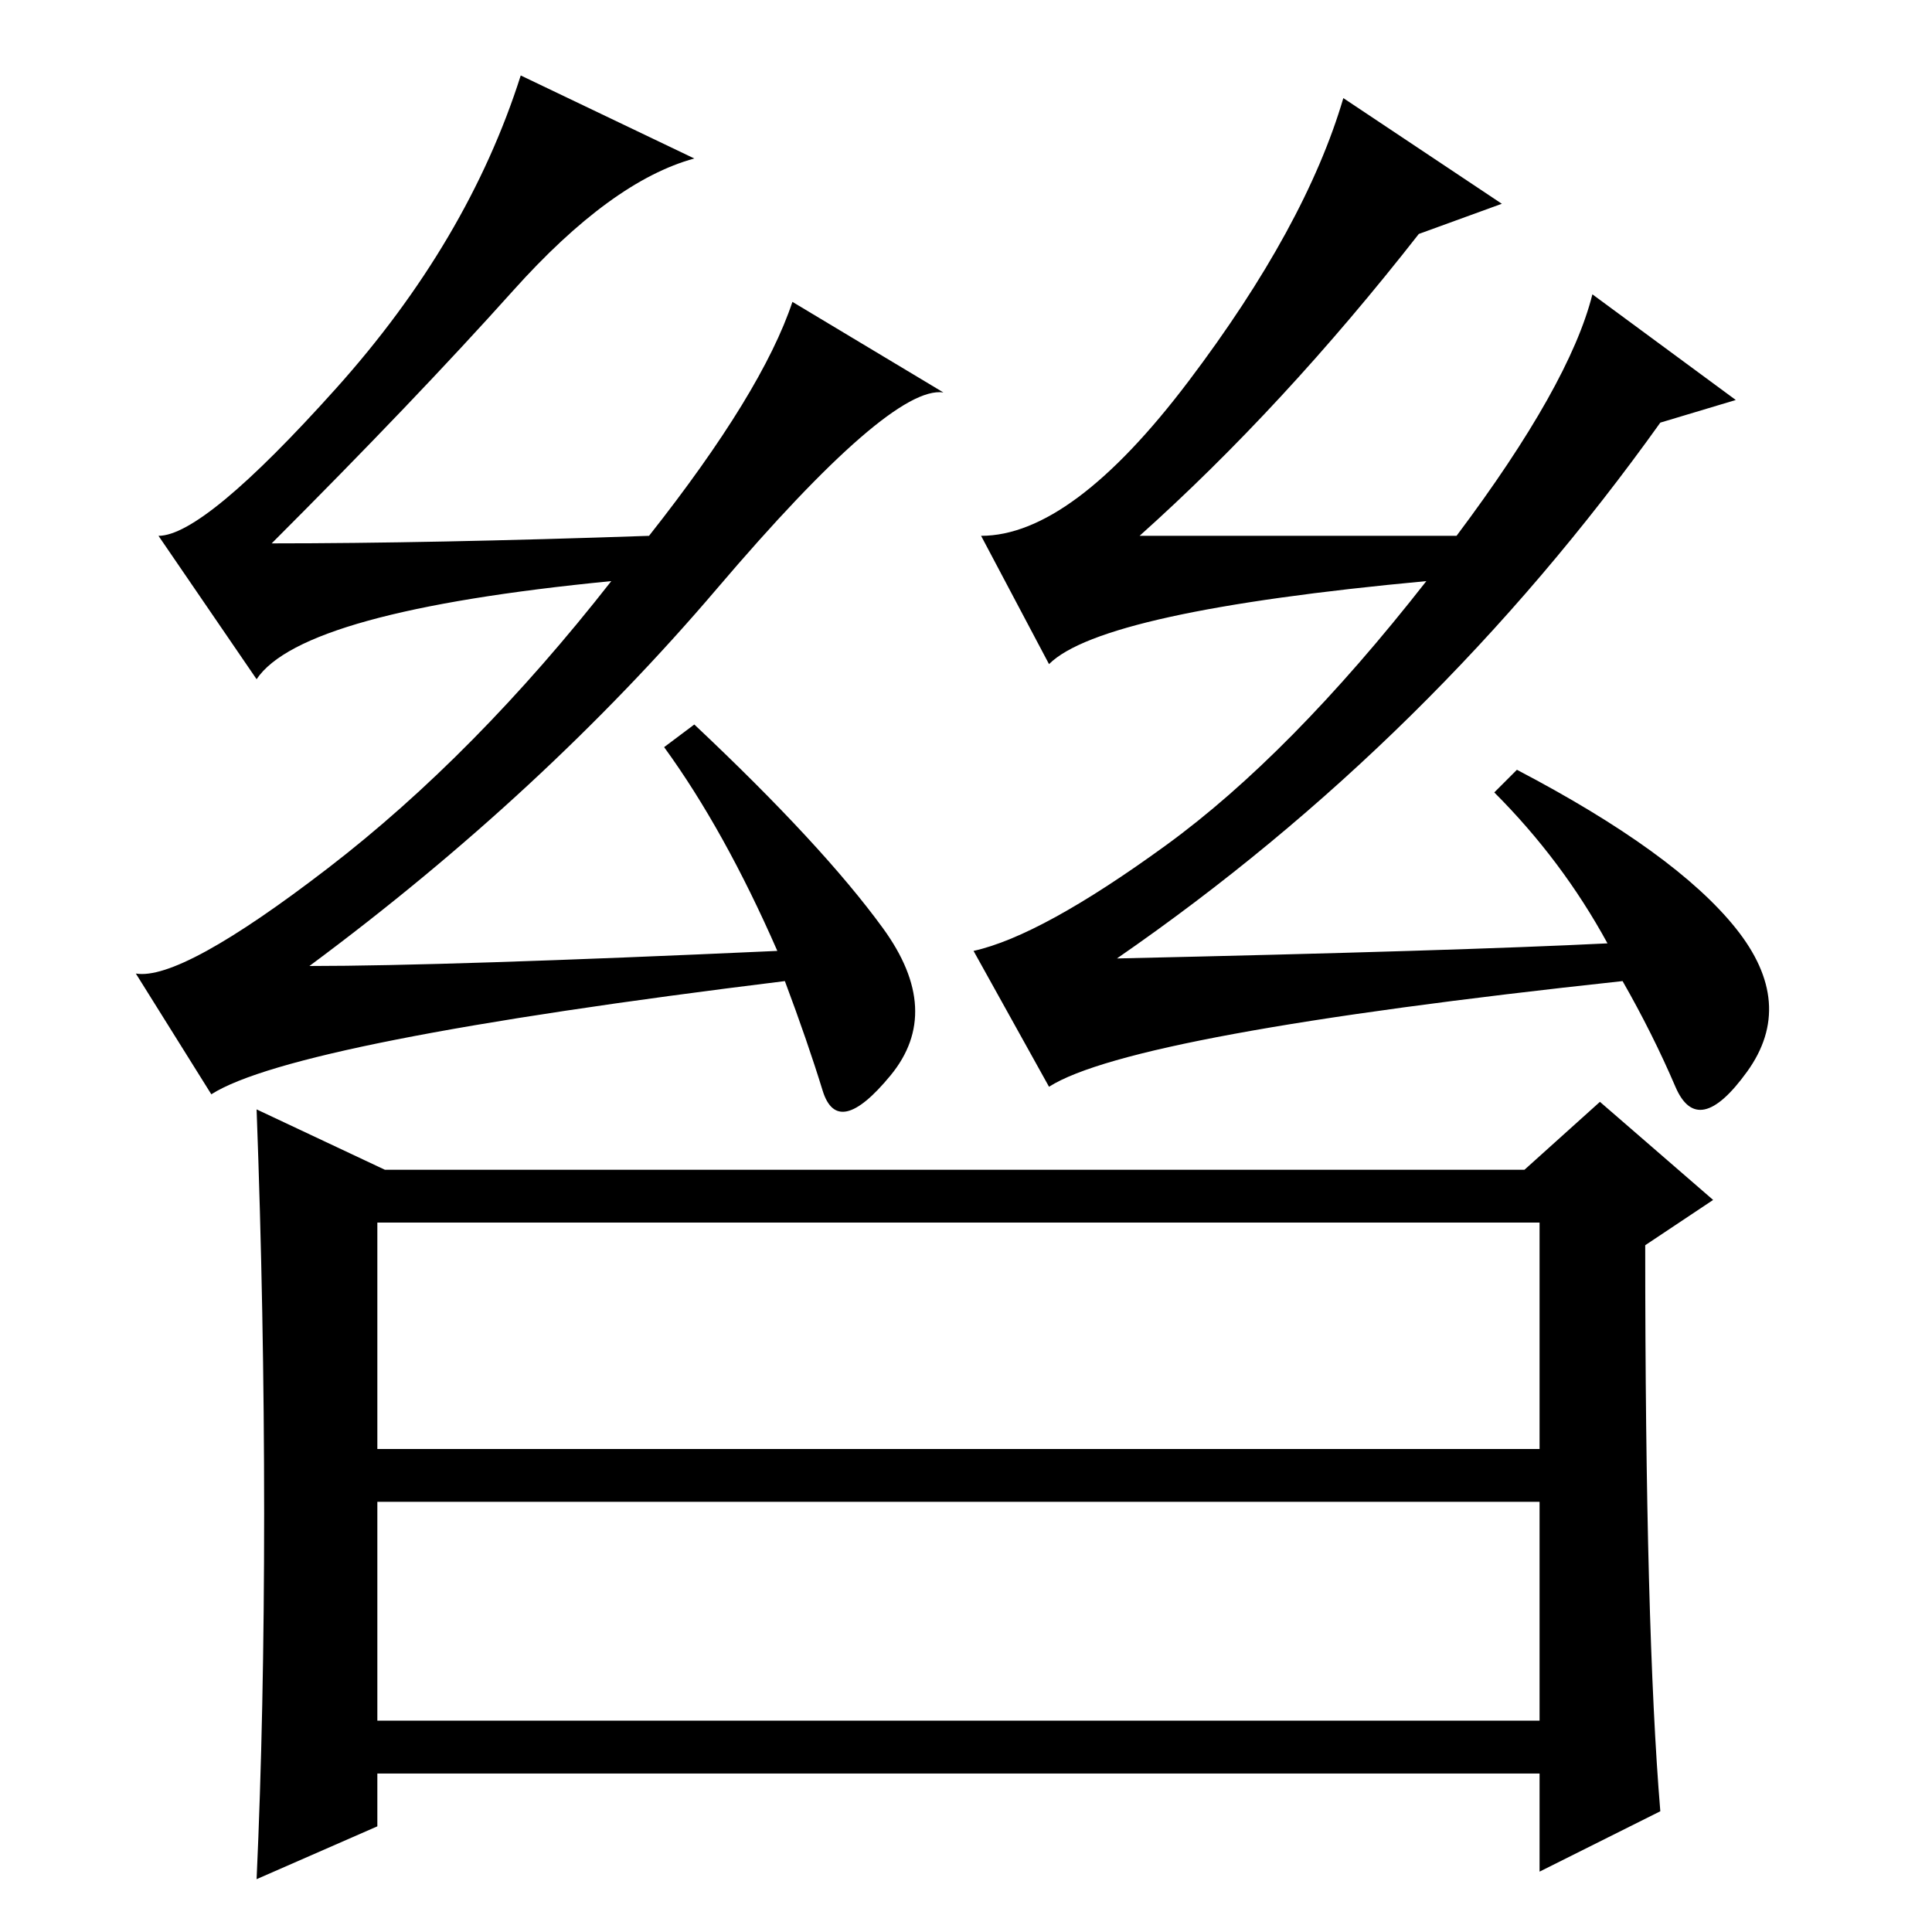 <?xml version="1.0" standalone="no"?>
<!DOCTYPE svg PUBLIC "-//W3C//DTD SVG 1.1//EN" "http://www.w3.org/Graphics/SVG/1.1/DTD/svg11.dtd" >
<svg xmlns="http://www.w3.org/2000/svg" xmlns:xlink="http://www.w3.org/1999/xlink" version="1.1" viewBox="0 -36 256 256">
  <g transform="matrix(1 0 0 -1 0 220)">
   <path fill="currentColor"
d="M86 185q15 19 19 31l20 -12q-7 1 -30 -26t-54 -50q18 0 62 2q-7 16 -15 27l4 3q17 -16 25 -27t1 -19.5t-9 -2t-5 14.5q-65 -8 -76 -15l-10 16q6 -1 25.5 14t37.5 38q-41 -4 -47 -13l-13 19q6 0 23.5 19.5t24.5 41.5l23 -11q-11 -3 -24 -17.5t-32 -33.5q21 0 50 1z
M154.5 144q16.5 12 34.5 35q-43 -4 -50 -11l-9 17q12 0 27.5 20.5t20.5 37.5l21 -14l-11 -4q-18 -23 -37 -40h42q15 20 18 32l19 -14l-10 -3q-30 -42 -72 -71q45 1 65 2q-6 11 -15 20l3 3q21 -11 29 -21t1.5 -19t-9.5 -2t-7 14q-65 -7 -76 -14l-10 18q9 2 25.5 14zM50 64
h154v30h-154v-30zM50 28h154v29h-154v-29zM51 101h151l10 9l15 -13l-9 -6q0 -51 2 -75l-16 -8v13h-154v-7l-16 -7q1 22 1 48.5t-1 53.5z" />
  </g>

</svg>
